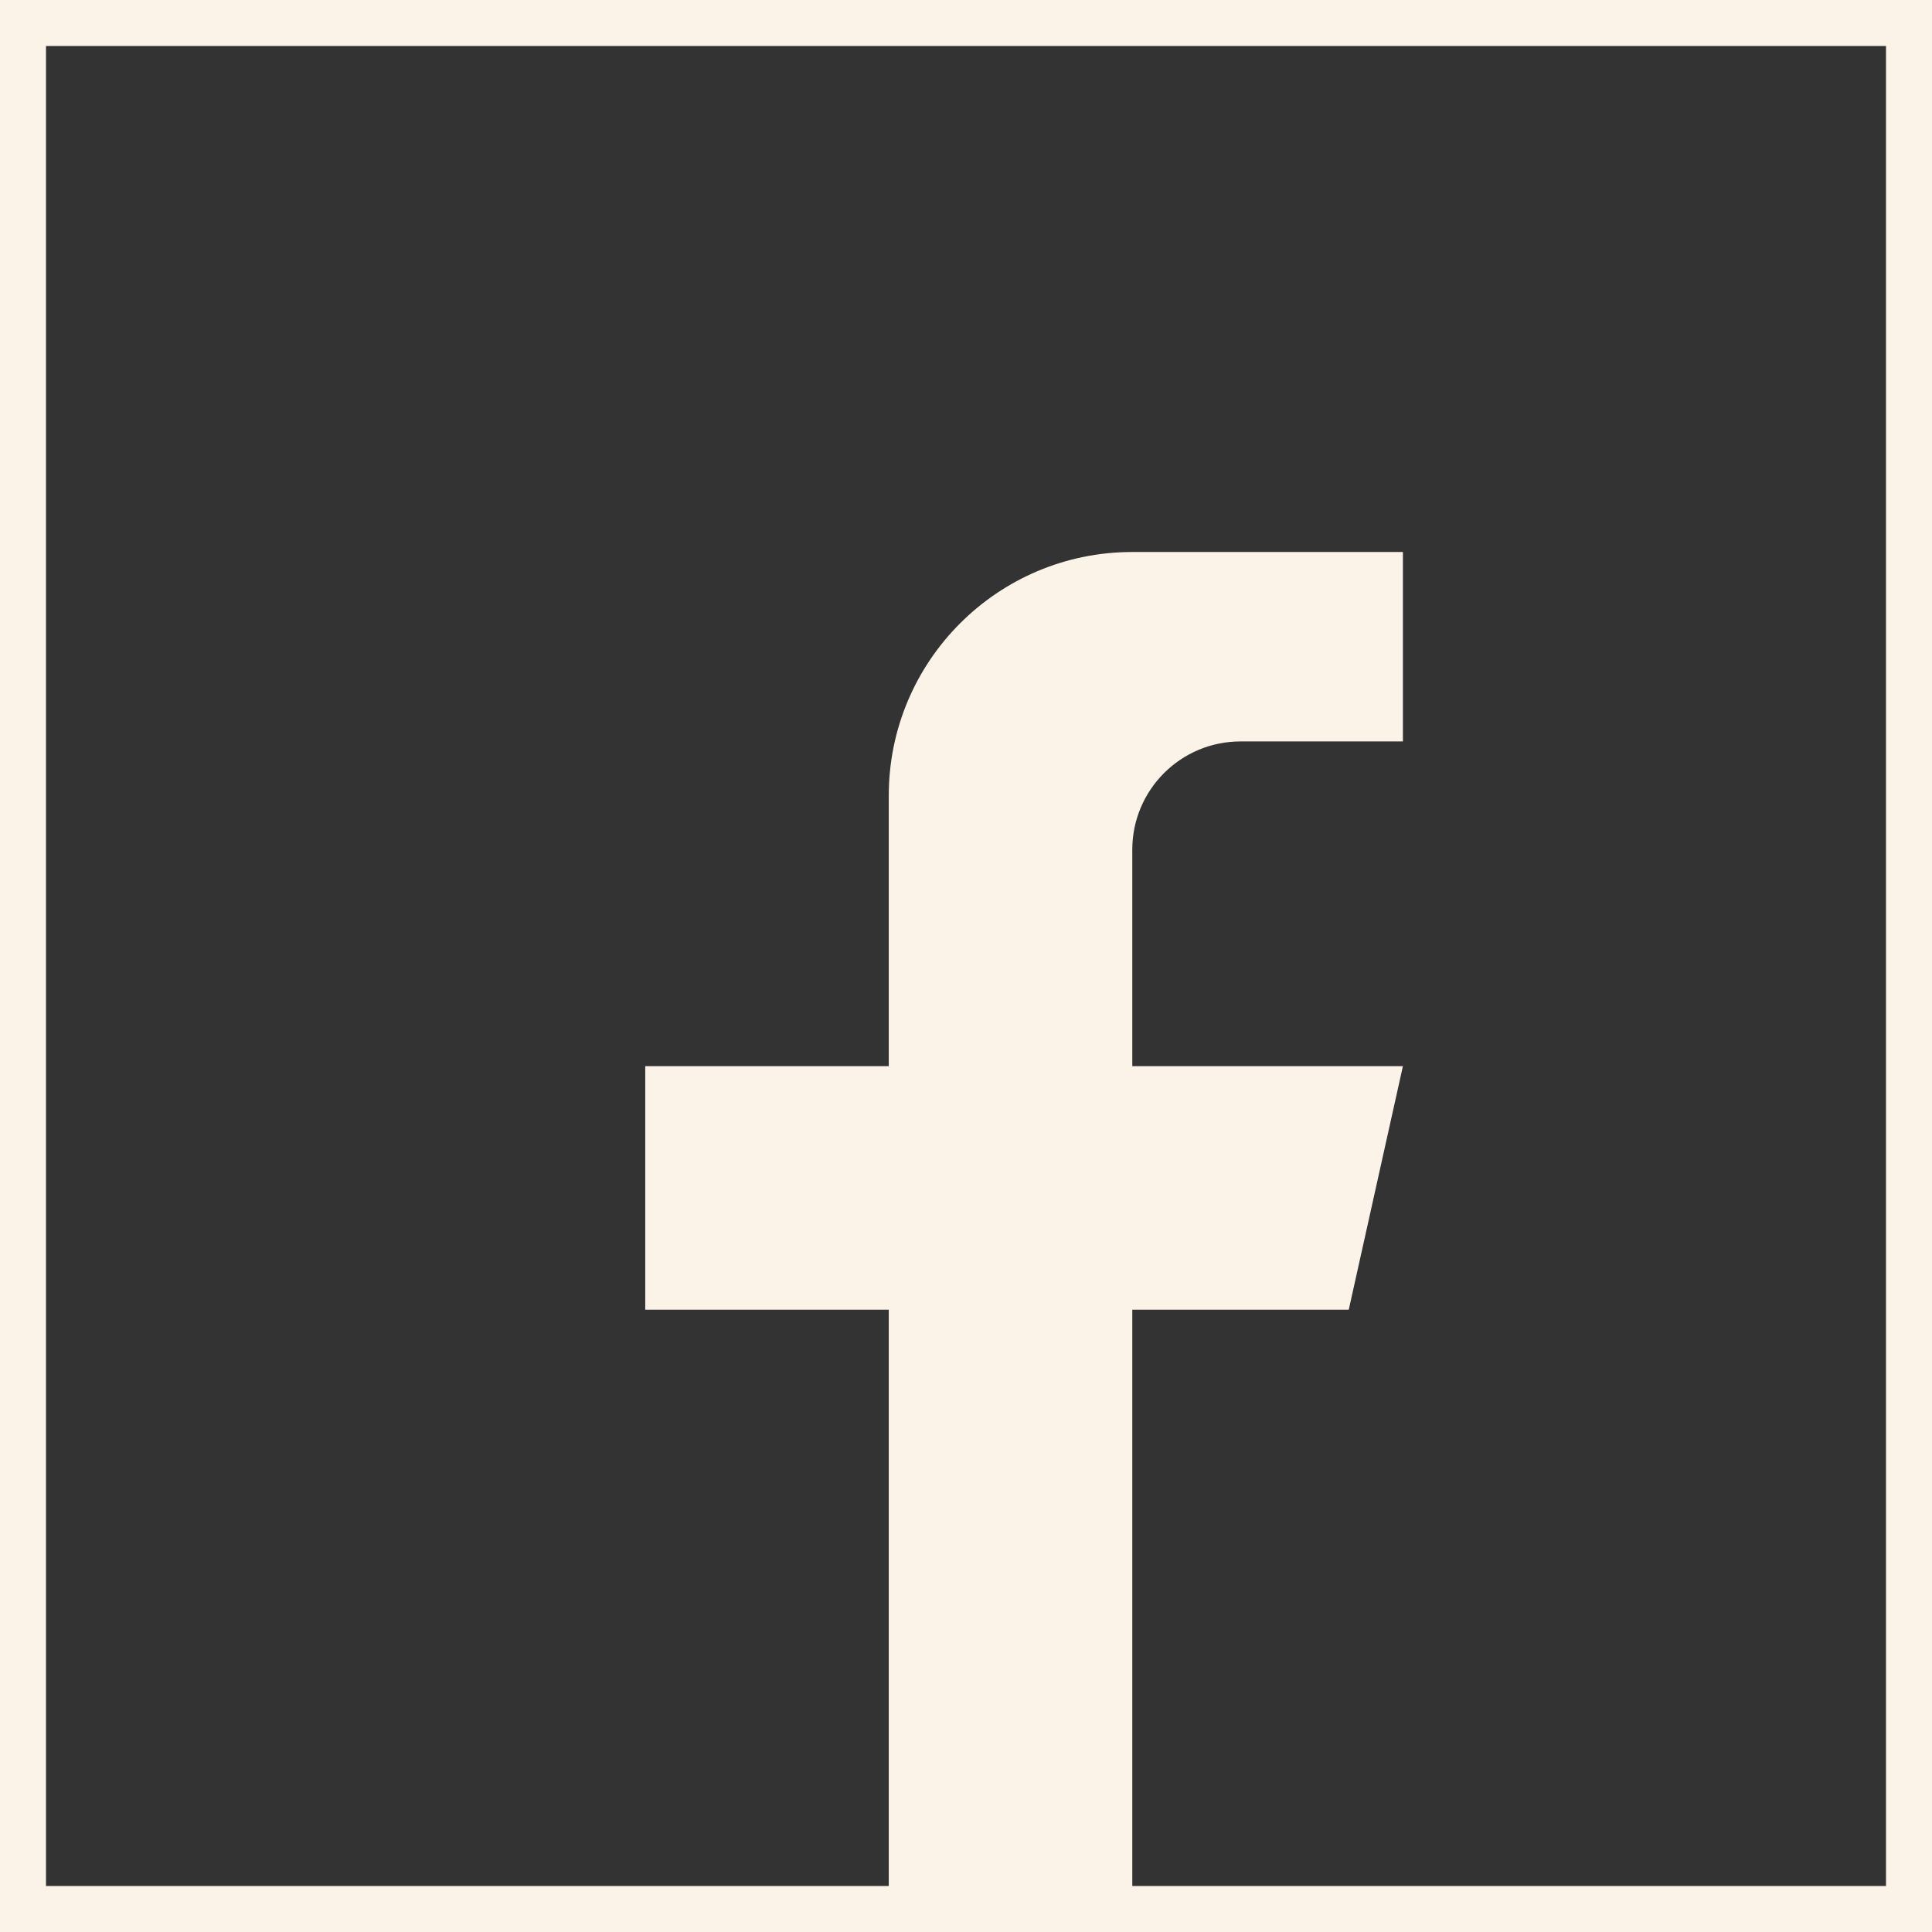 <svg width="42" height="42" viewBox="0 0 42 42" fill="none" xmlns="http://www.w3.org/2000/svg">
<rect x="0" y="0" width="42" height="42" fill="#333333" stroke="none"/>
<path d="M0.5 0.5H41.5V41.5H0.5V0.5Z" stroke="#FBF3E8"/>
<path d="M24.615 28.471V42H19.321V28.471H14.027V23.177H19.321V17.294C19.321 14.37 21.692 12 24.615 12H30.498V16.118H26.968C25.669 16.118 24.615 17.171 24.615 18.471V23.177H30.498L29.321 28.471H24.615Z" fill="#FBF3E8"/>
</svg>
